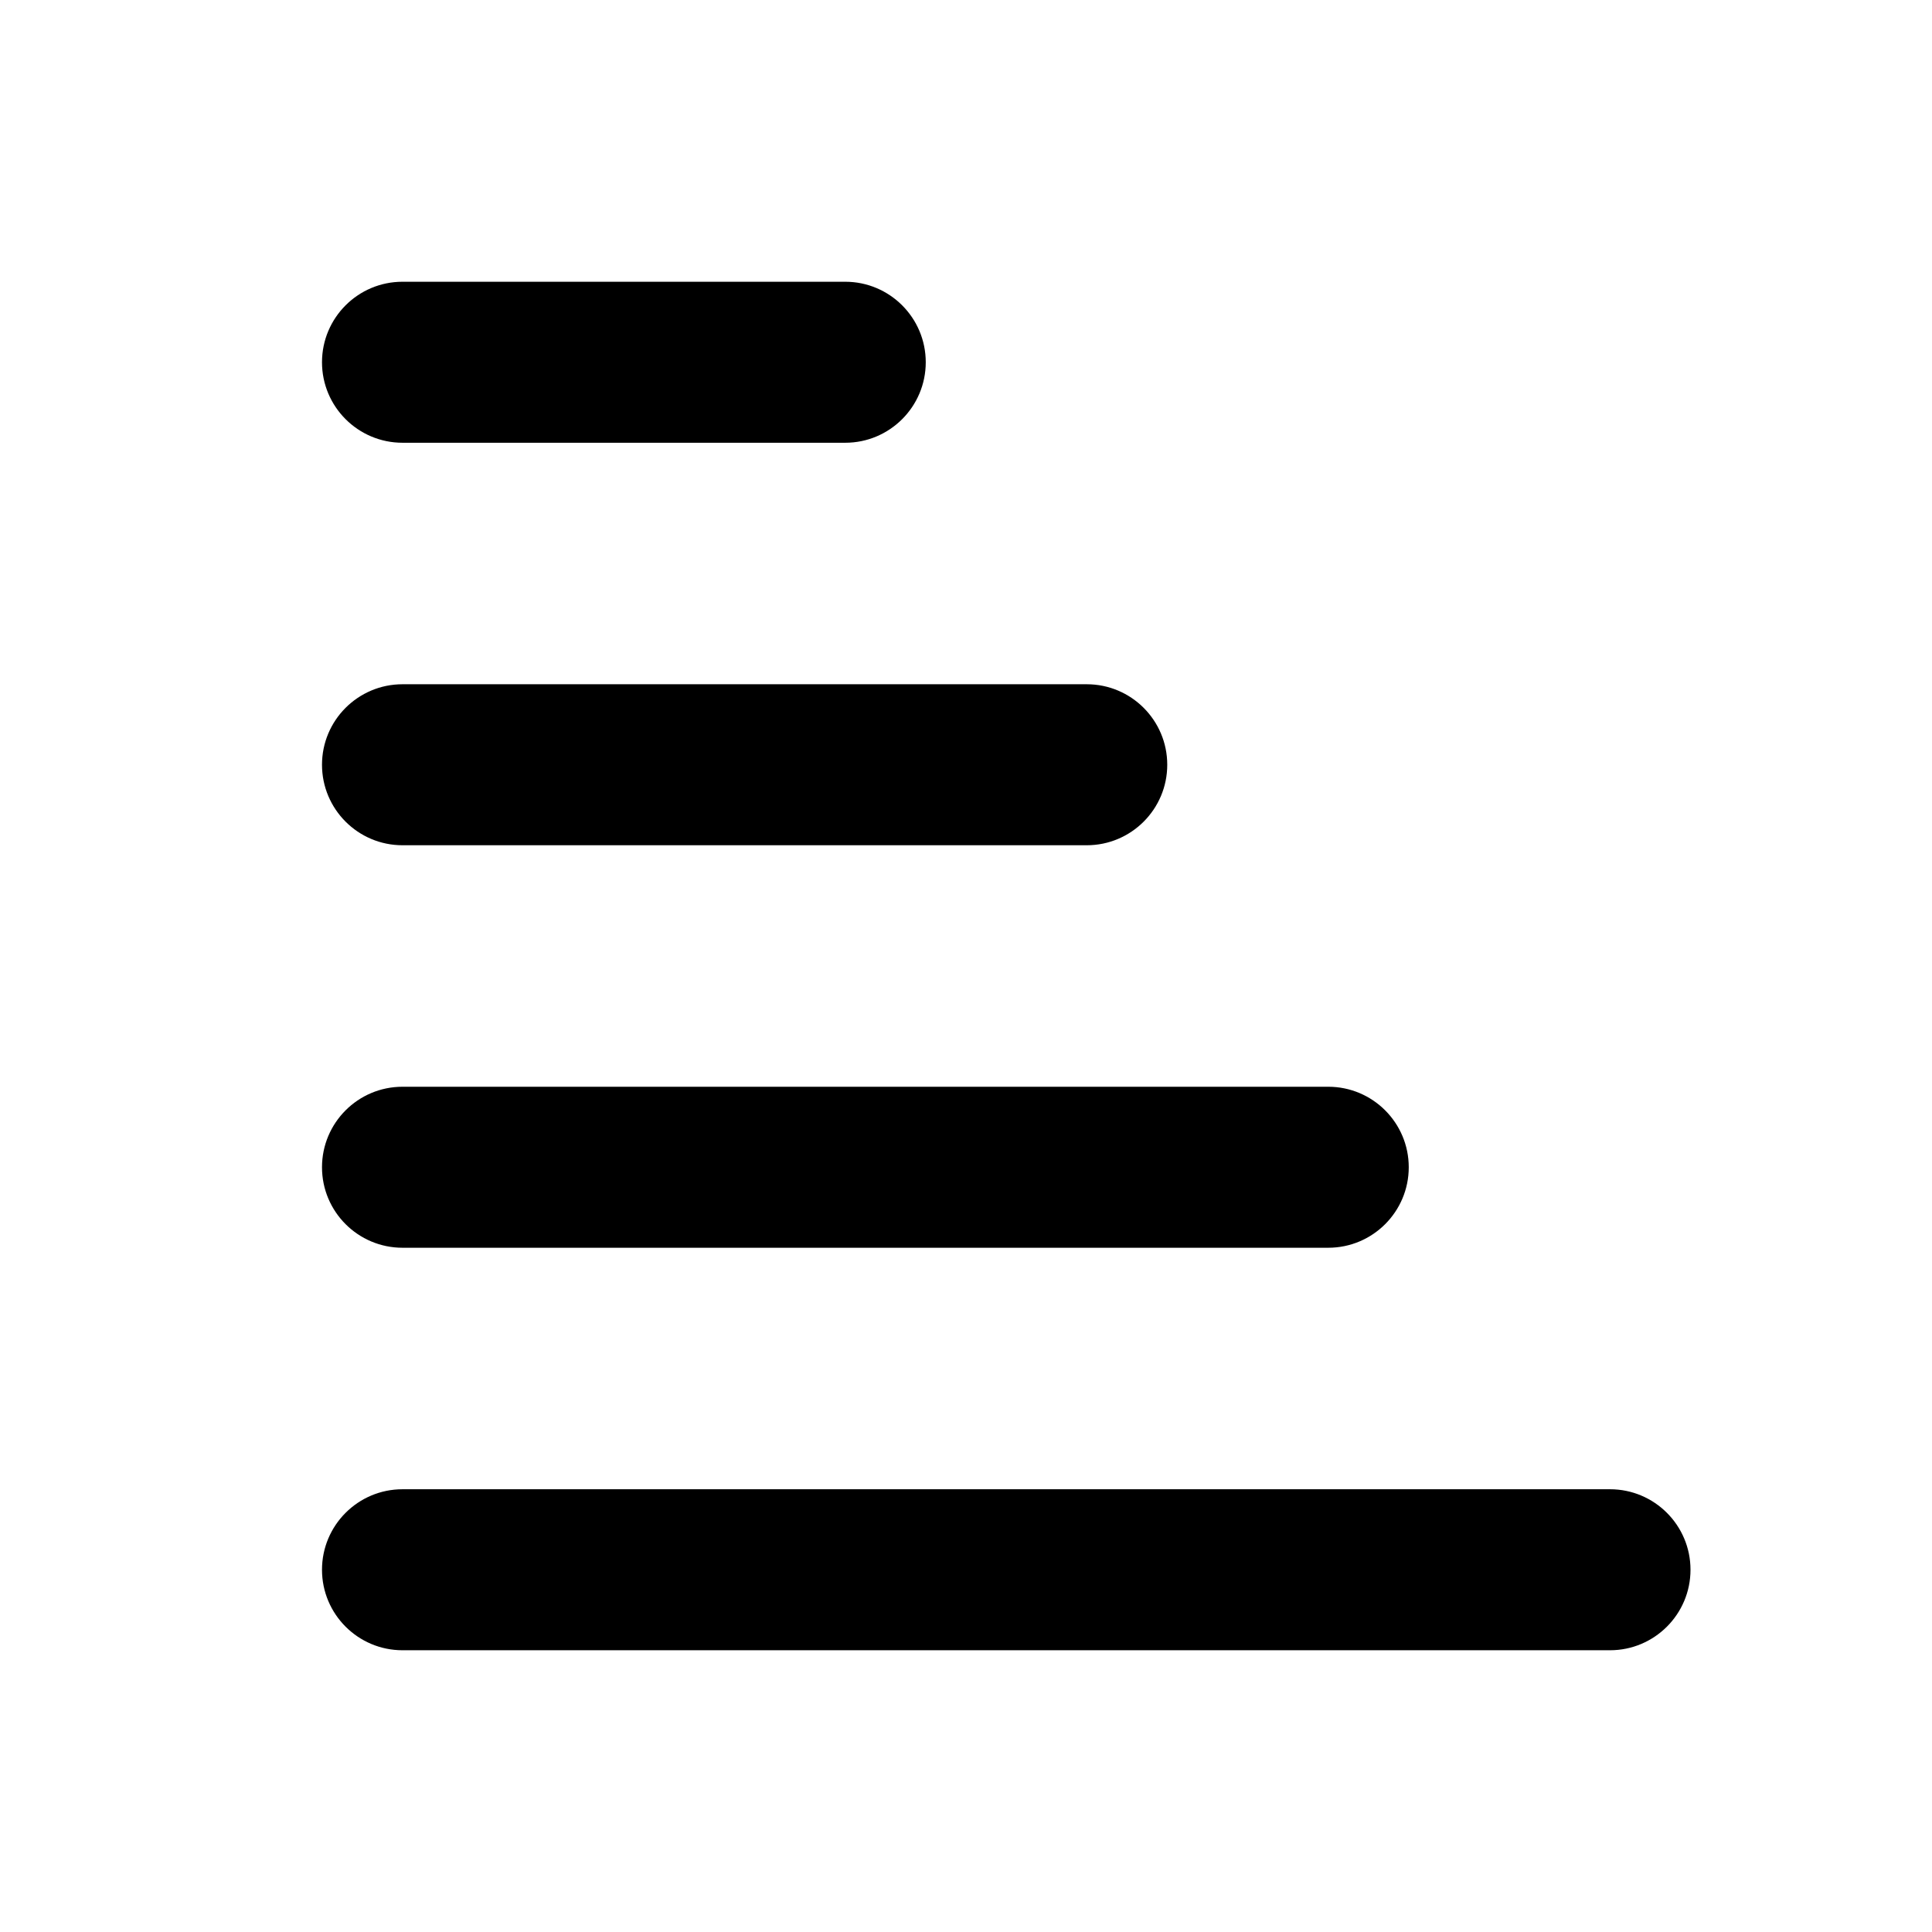 <svg width="24" height="24" viewBox="0 0 24 24" fill="none" xmlns="http://www.w3.org/2000/svg">
<path d="M5 5.5C4.448 5.5 4 5.052 4 4.5C4 3.948 4.448 3.5 5 3.5L10.5 3.5C11.052 3.5 11.5 3.948 11.5 4.5C11.5 5.052 11.052 5.5 10.5 5.5L5 5.5Z" fill="currentColor"/>
<path d="M5 10.5C4.448 10.5 4 10.052 4 9.5C4 8.948 4.448 8.5 5 8.5L13.5 8.5C14.052 8.5 14.5 8.948 14.5 9.5C14.5 10.052 14.052 10.5 13.5 10.5L5 10.5Z" fill="currentColor"/>
<path d="M5 15.5C4.448 15.5 4 15.052 4 14.5C4 13.948 4.448 13.5 5 13.5L16.5 13.5C17.052 13.5 17.5 13.948 17.5 14.5C17.5 15.052 17.052 15.5 16.5 15.5L5 15.5Z" fill="currentColor"/>
<path d="M4 19.5C4 20.052 4.448 20.5 5 20.5L20 20.5C20.552 20.5 21 20.052 21 19.5C21 18.948 20.552 18.5 20 18.5L5 18.5C4.448 18.5 4 18.948 4 19.5Z" fill="currentColor"/>
</svg>
